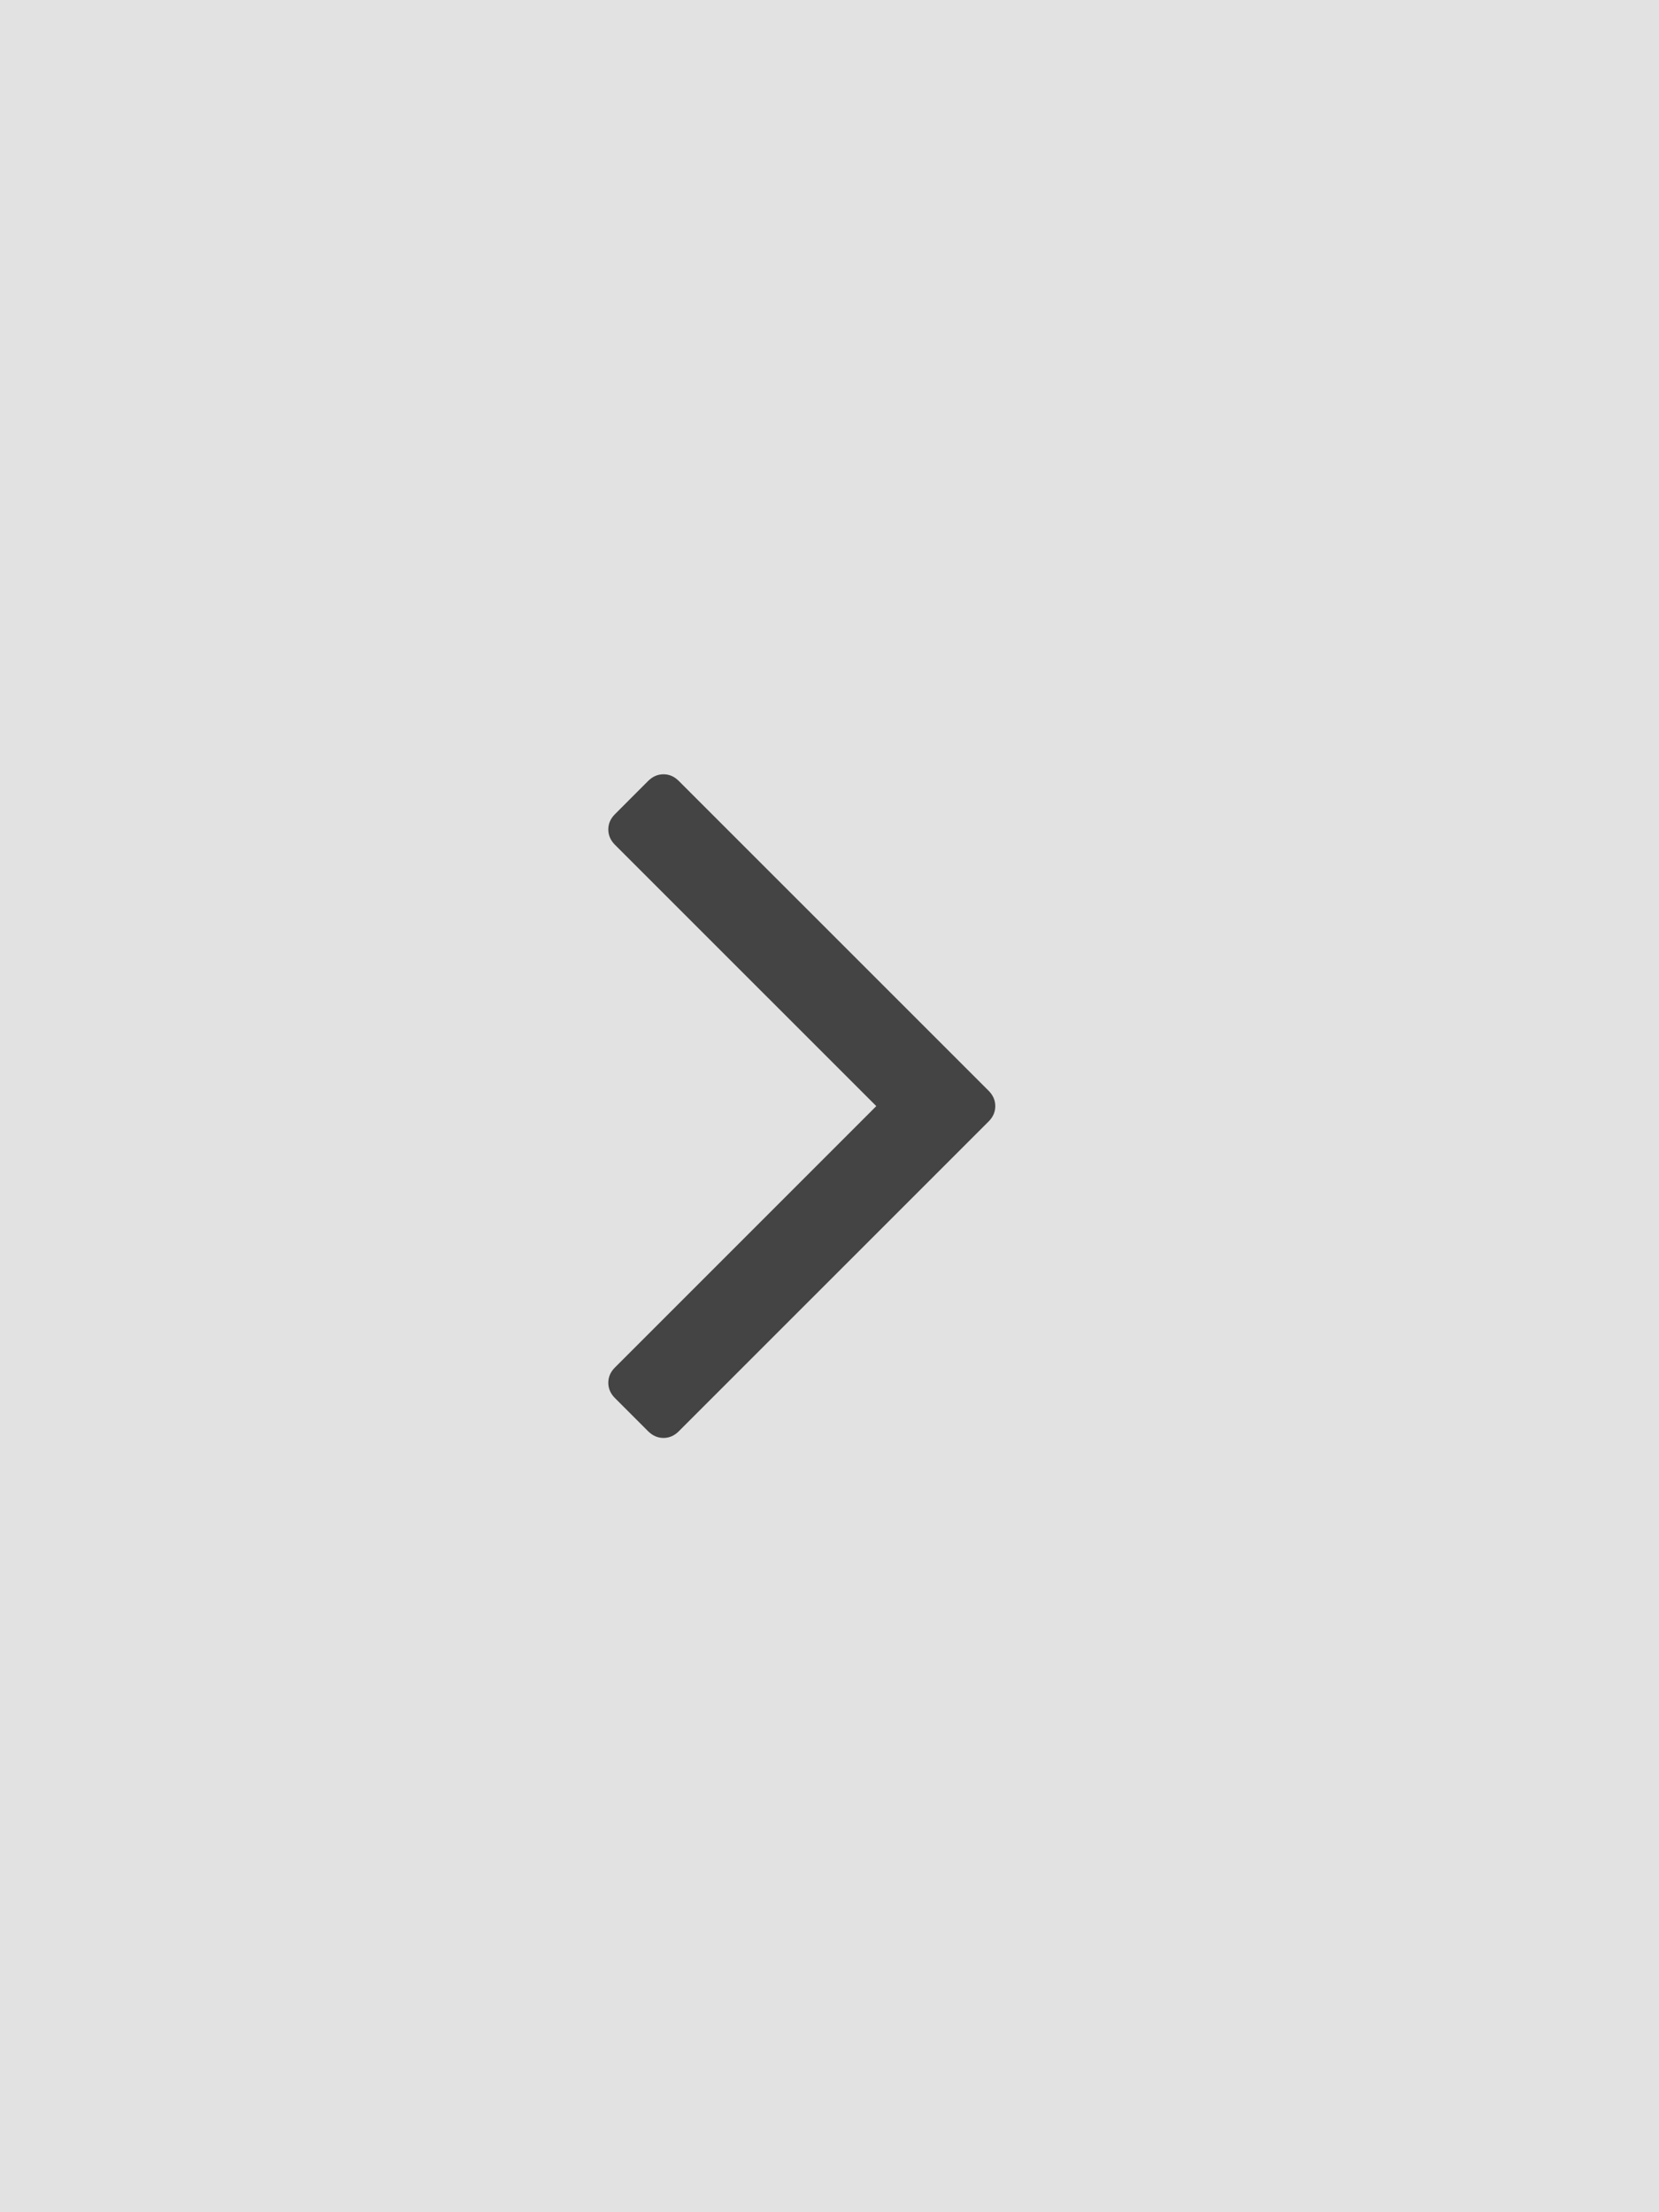 <svg width="30" height="40" viewBox="0 0 30 40" fill="none" xmlns="http://www.w3.org/2000/svg">
<rect x="0" y="0" width="30" height="40" fill="#808080" stroke="none"/>
<rect width="30" height="40" transform="matrix(-1 0 0 1 30 0)" fill="white" fill-opacity="0.77"/>
<g clip-path="url(#clip0)">
<path d="M17.998 20C17.998 19.896 17.958 19.804 17.878 19.723L12.274 14.12C12.194 14.04 12.102 14 11.998 14C11.894 14 11.802 14.04 11.721 14.12L11.12 14.722C11.04 14.802 11 14.894 11 14.998C11 15.102 11.04 15.194 11.12 15.275L15.846 20L11.12 24.726C11.04 24.806 11 24.898 11 25.002C11 25.106 11.04 25.199 11.12 25.279L11.721 25.88C11.802 25.96 11.894 26 11.998 26C12.102 26 12.194 25.96 12.274 25.88L17.878 20.277C17.958 20.197 17.998 20.104 17.998 20Z" fill="#444444"/>
</g>
<defs>
<clipPath id="clip0">
<rect x="11" y="14" width="6.998" height="12" fill="white"/>
</clipPath>
</defs>
</svg>
